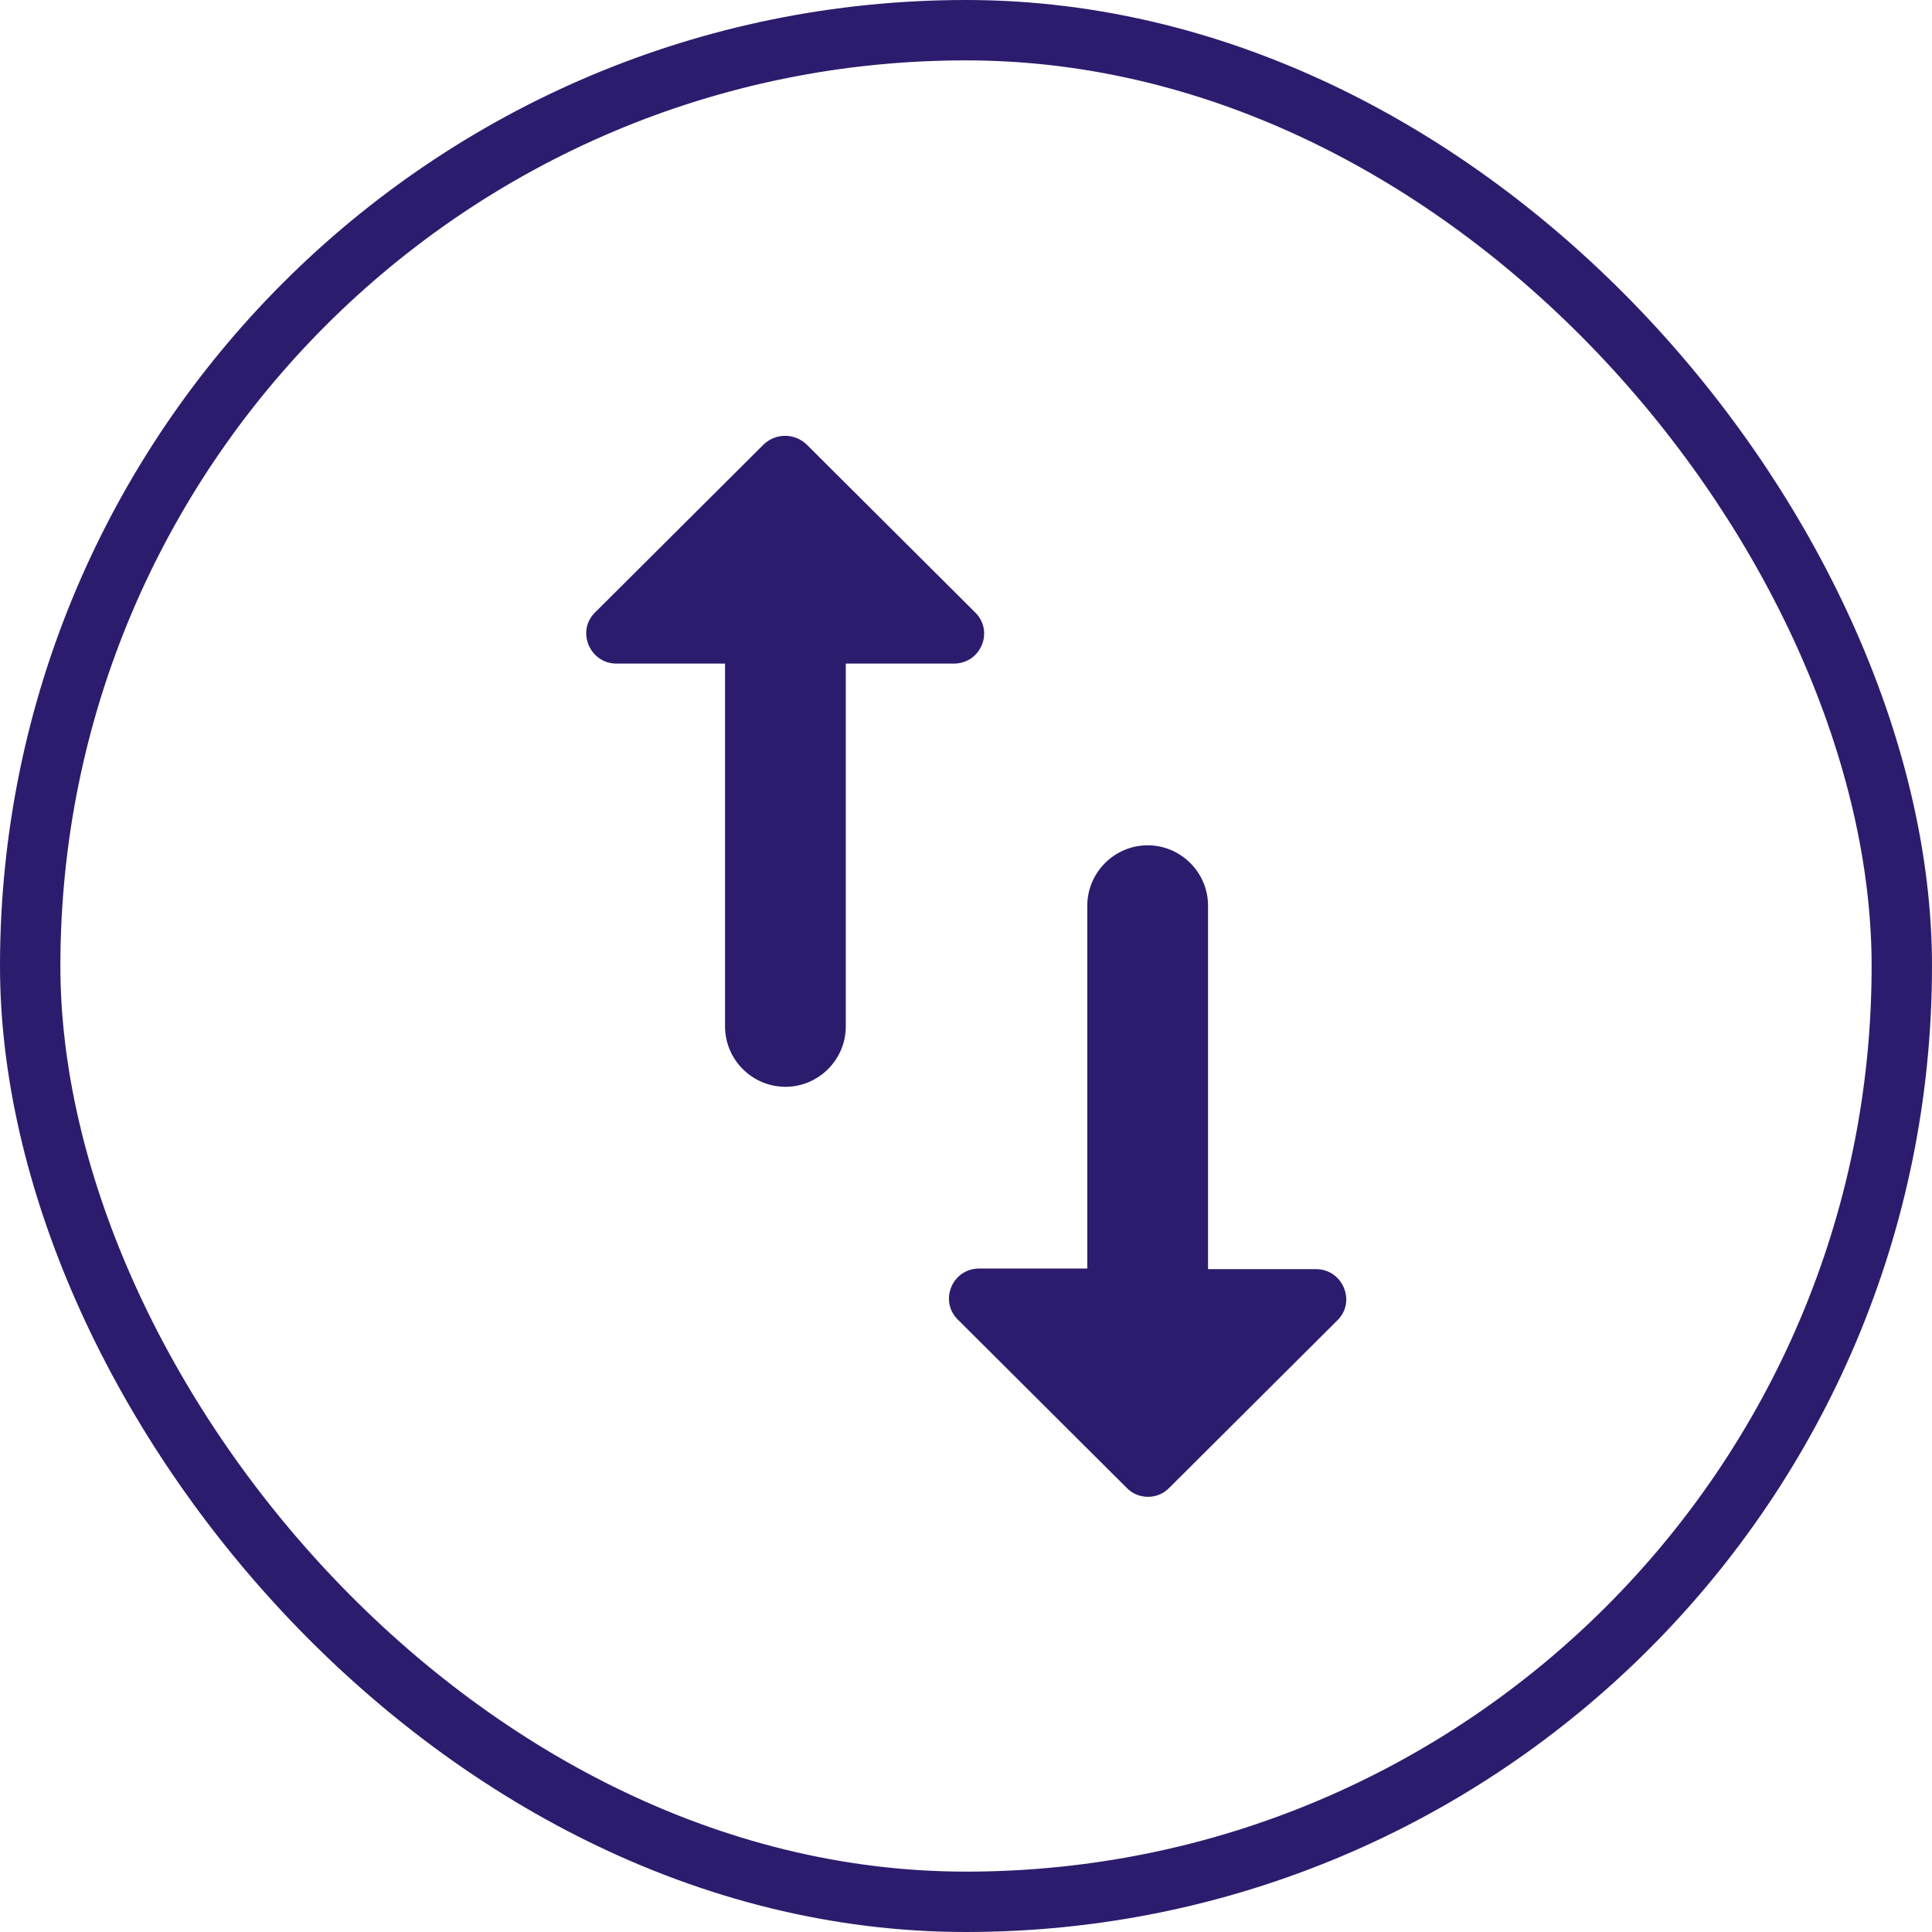 <svg width="32" height="32" viewBox="0 0 32 32" fill="none" xmlns="http://www.w3.org/2000/svg">
<g clip-path="url(#clip0_104_29)">
<path d="M16.149 10.141L13.359 7.361C13.159 7.171 12.849 7.171 12.649 7.361L9.859 10.141C9.539 10.451 9.769 10.991 10.209 10.991L12.009 10.991L12.009 17.001C12.009 17.551 12.459 18.001 13.009 18.001C13.559 18.001 14.009 17.551 14.009 17.001L14.009 10.991L15.799 10.991C16.249 10.991 16.469 10.451 16.149 10.141ZM19.359 24.651L22.149 21.871C22.469 21.561 22.239 21.021 21.799 21.021L20.009 21.021L20.009 15.001C20.009 14.451 19.559 14.001 19.009 14.001C18.459 14.001 18.009 14.451 18.009 15.001L18.009 21.011L16.219 21.011C15.769 21.011 15.549 21.551 15.869 21.861L18.659 24.641C18.849 24.841 19.169 24.841 19.359 24.651Z" fill="#2D1C6D"/>
</g>
<rect x="0.5" y="0.5" width="31" height="31" rx="15.5" stroke="#2D1C6D"/>
<defs>
<clipPath id="clip0_104_29">
<rect width="24" height="24" fill="white" transform="translate(4 4)"/>
</clipPath>
</defs>
</svg>
